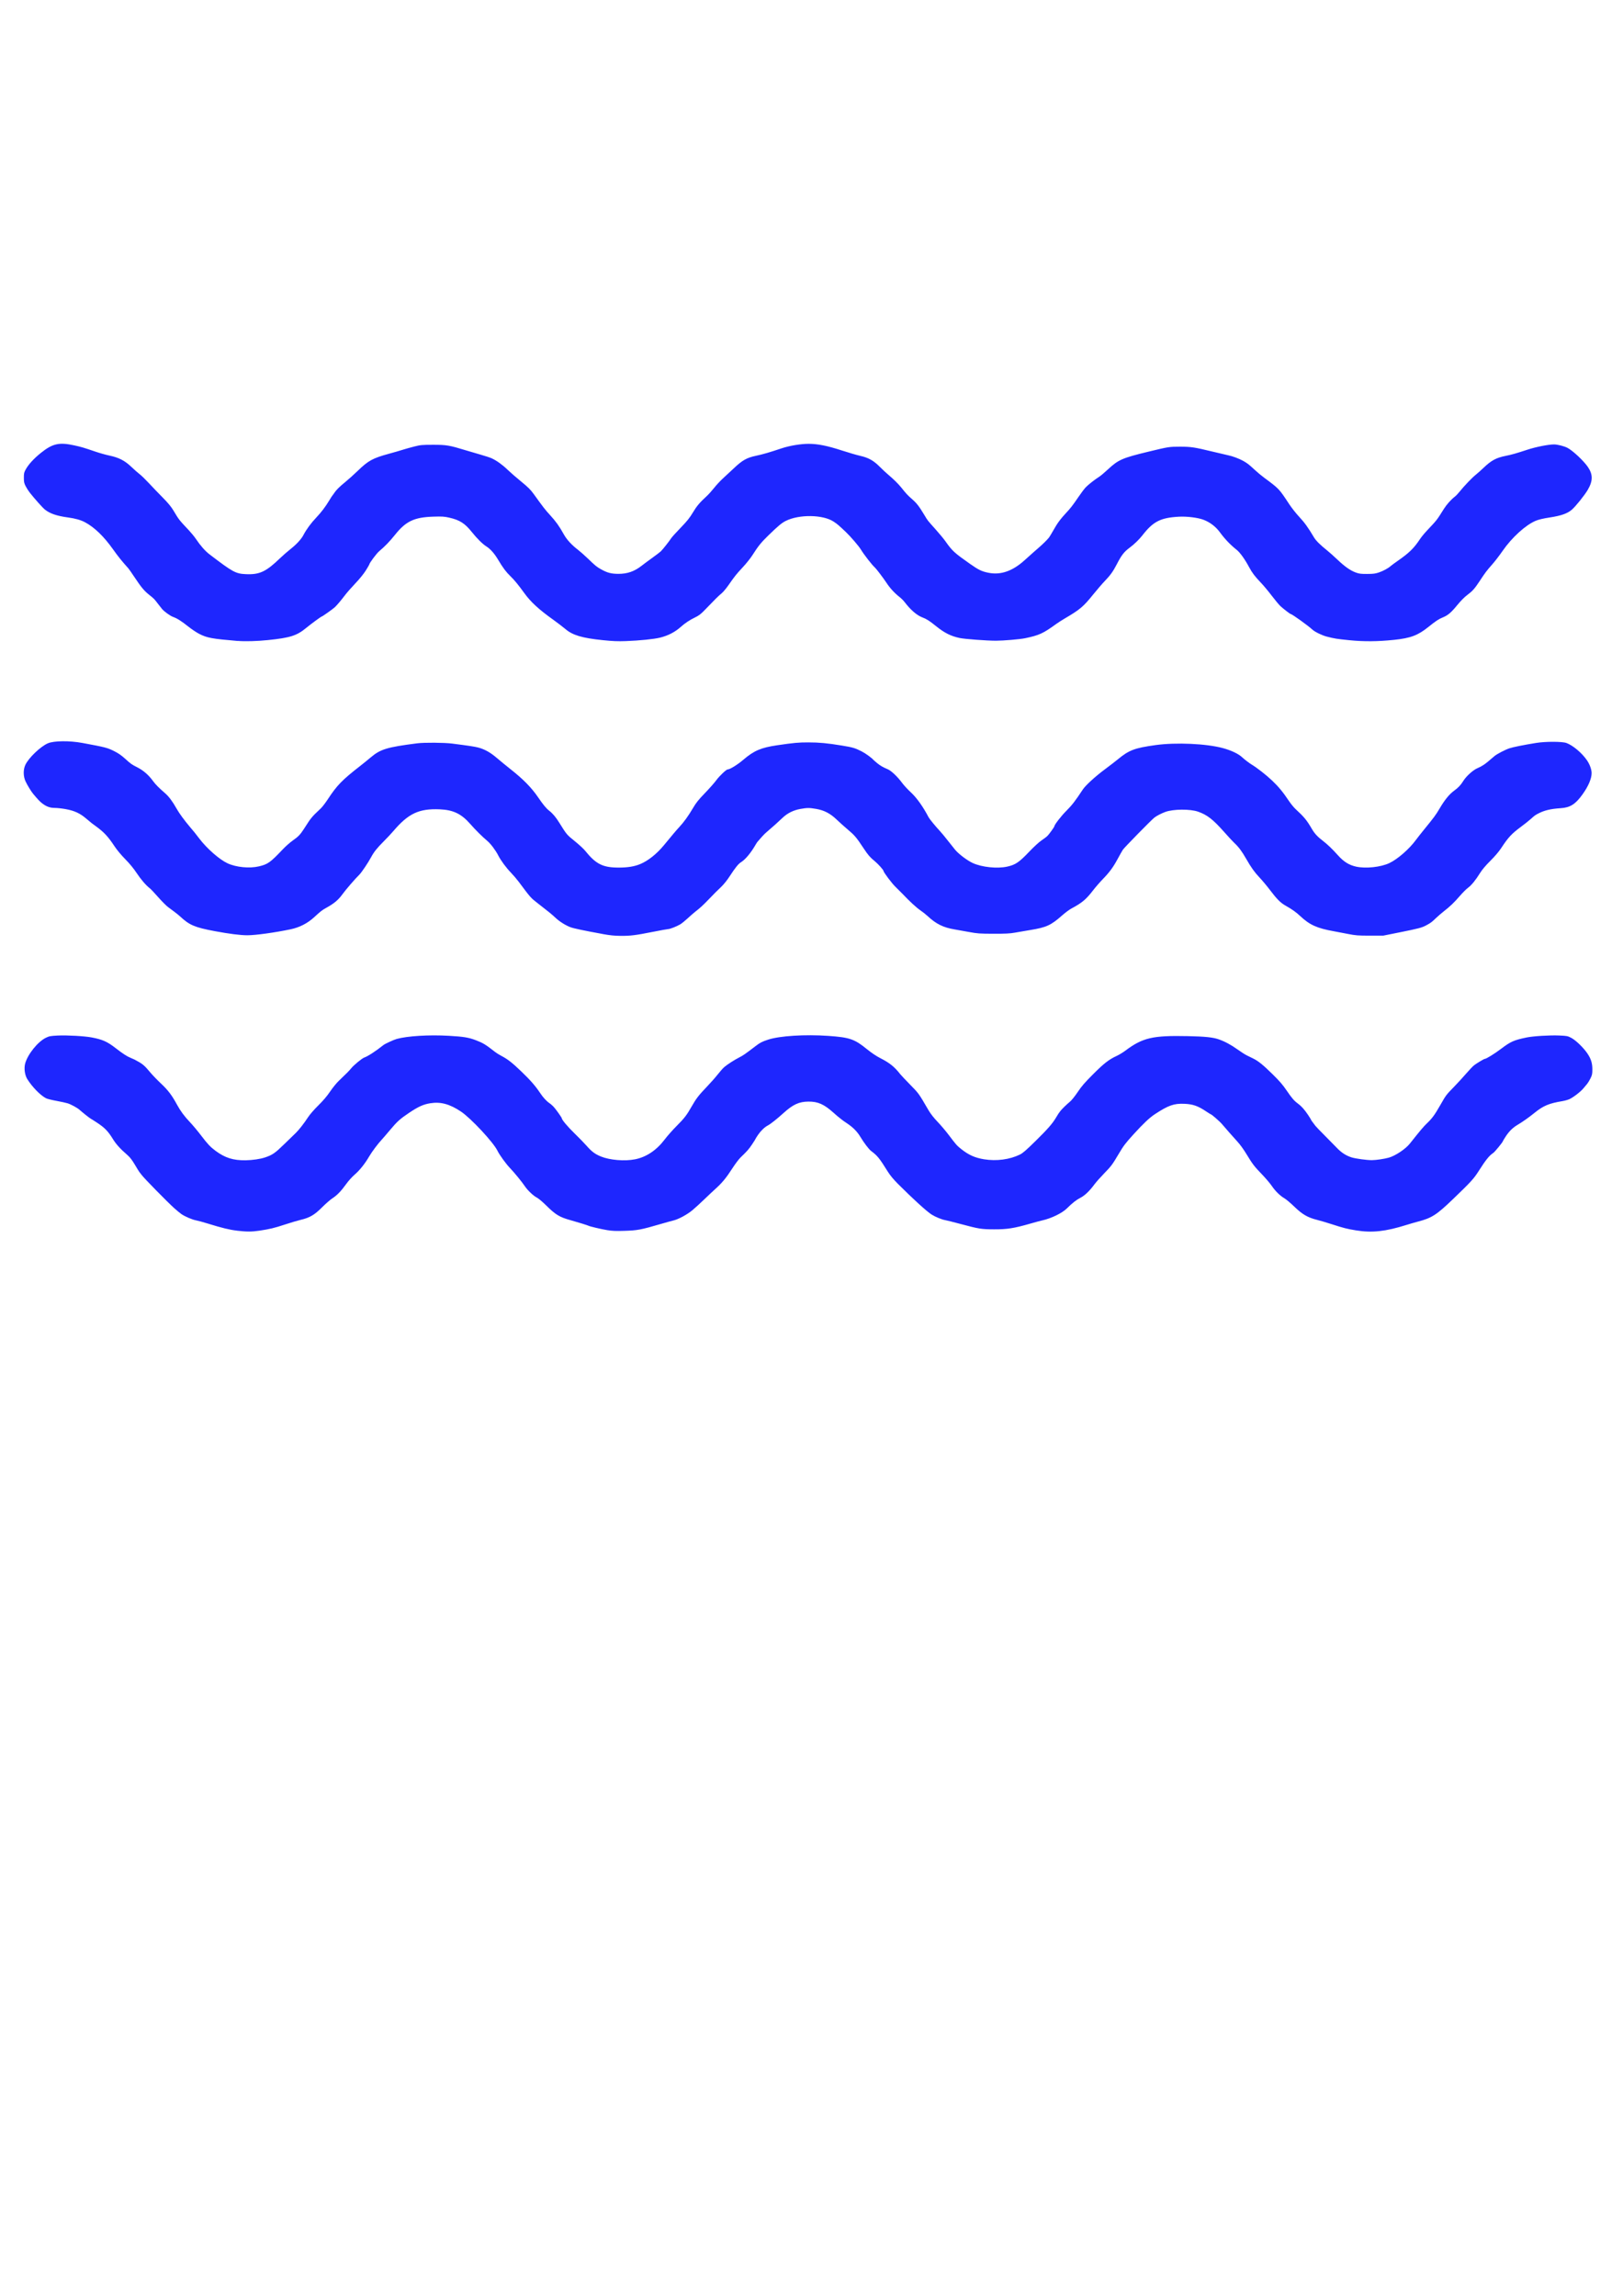 <?xml version="1.0" encoding="UTF-8" standalone="no"?>
<svg
   xmlns:dc="http://purl.org/dc/elements/1.1/"
   xmlns:cc="http://creativecommons.org/ns#"
   xmlns:rdf="http://www.w3.org/1999/02/22-rdf-syntax-ns#"
   xmlns:svg="http://www.w3.org/2000/svg"
   xmlns="http://www.w3.org/2000/svg"
   id="svg8"
   version="1.1"
   viewBox="0 0 210 297"
   height="297mm"
   width="210mm">
  <defs
     id="defs2" />
  <g
     id="layer1">
    <path
       id="path29"
       d="m 30.653,159.204 c -0.959,-0.111 -1.933,-0.348 -3.764,-0.916 -0.59,-0.183 -1.277,-0.37 -1.527,-0.416 -0.487,-0.09 -1.416,-0.487 -1.888,-0.808 -0.159,-0.108 -0.57,-0.447 -0.914,-0.754 -0.87,-0.776 -3.924,-3.888 -4.229,-4.309 -0.138,-0.191 -0.273,-0.365 -0.3,-0.387 -0.027,-0.022 -0.281,-0.433 -0.565,-0.914 -0.376,-0.636 -0.645,-0.985 -0.991,-1.286 -0.931,-0.809 -1.46,-1.395 -1.879,-2.079 -0.595,-0.972 -1.046,-1.44 -1.98,-2.058 -0.446,-0.295 -0.846,-0.55 -0.891,-0.567 -0.097,-0.037 -1.125,-0.854 -1.407,-1.116 -0.285,-0.266 -1.111,-0.72 -1.575,-0.865 -0.217,-0.068 -0.87,-0.21 -1.452,-0.316 -0.582,-0.106 -1.179,-0.255 -1.326,-0.33 -0.729,-0.373 -1.785,-1.45 -2.433,-2.48 -0.325,-0.518 -0.447,-1.399 -0.278,-2.016 0.33,-1.203 1.636,-2.826 2.684,-3.336 0.43,-0.209 0.595,-0.24 1.527,-0.286 1.206,-0.059 3.486,0.069 4.417,0.248 1.386,0.266 1.989,0.535 3.058,1.362 0.957,0.741 1.48,1.081 1.969,1.279 0.199,0.081 0.43,0.183 0.513,0.226 1.026,0.539 1.238,0.714 2.037,1.673 0.275,0.331 0.9,0.977 1.388,1.436 0.899,0.845 1.398,1.505 2.047,2.702 0.447,0.826 0.961,1.521 1.693,2.291 0.358,0.376 1.008,1.153 1.445,1.728 0.832,1.094 1.182,1.465 1.847,1.96 1.235,0.918 2.295,1.254 3.886,1.231 0.915,-0.013 1.912,-0.159 2.539,-0.372 0.955,-0.324 1.277,-0.548 2.496,-1.734 0.663,-0.645 1.335,-1.297 1.492,-1.45 0.394,-0.381 1.094,-1.282 1.561,-2.006 0.23,-0.356 0.773,-0.981 1.326,-1.527 0.64,-0.63 1.126,-1.203 1.53,-1.8 0.326,-0.482 0.823,-1.097 1.106,-1.366 1.07,-1.022 1.351,-1.306 1.625,-1.644 0.333,-0.412 1.387,-1.281 1.681,-1.387 0.505,-0.182 1.481,-0.816 2.498,-1.625 0.202,-0.161 1.335,-0.683 1.703,-0.784 1.4,-0.387 4.176,-0.556 6.755,-0.409 1.921,0.109 2.572,0.217 3.529,0.586 0.914,0.353 1.232,0.548 2.48,1.524 0.155,0.121 0.483,0.326 0.73,0.456 0.878,0.461 1.415,0.878 2.621,2.032 1.184,1.134 1.849,1.896 2.456,2.811 0.377,0.57 0.824,1.054 1.214,1.315 0.17,0.114 0.442,0.362 0.604,0.551 0.324,0.378 0.975,1.304 0.975,1.386 0,0.193 0.781,1.121 1.66,1.972 0.571,0.553 1.283,1.285 1.583,1.628 0.629,0.718 1.074,1.048 1.831,1.356 1.15,0.468 3.063,0.625 4.407,0.361 1.451,-0.284 2.791,-1.18 3.831,-2.56 0.342,-0.454 1.049,-1.252 1.571,-1.774 0.982,-0.981 1.293,-1.388 1.95,-2.548 0.543,-0.959 0.909,-1.433 1.928,-2.493 0.489,-0.509 1.131,-1.235 1.426,-1.613 0.295,-0.378 0.674,-0.805 0.844,-0.949 0.42,-0.355 1.324,-0.936 1.956,-1.256 0.49,-0.248 0.716,-0.405 2.116,-1.473 0.568,-0.433 0.815,-0.559 1.602,-0.817 1.489,-0.489 4.77,-0.694 7.776,-0.485 2.76,0.192 3.395,0.409 4.998,1.712 0.617,0.501 1.217,0.903 1.757,1.178 1.188,0.604 1.818,1.113 2.555,2.058 0.102,0.131 0.681,0.745 1.287,1.364 1.132,1.156 1.087,1.093 2.391,3.33 0.25,0.428 0.671,0.965 1.146,1.461 0.413,0.431 1.061,1.193 1.439,1.694 0.98,1.297 1.052,1.379 1.61,1.827 0.972,0.78 1.791,1.148 2.988,1.342 1.595,0.259 3.31,0.032 4.625,-0.613 0.378,-0.185 0.823,-0.571 2.056,-1.785 1.526,-1.501 2.141,-2.203 2.592,-2.955 0.301,-0.503 0.391,-0.64 0.576,-0.877 0.219,-0.282 0.82,-0.868 1.261,-1.23 0.203,-0.167 0.644,-0.717 0.998,-1.246 0.504,-0.752 0.916,-1.228 2.002,-2.313 1.406,-1.405 2.041,-1.897 3.043,-2.358 0.304,-0.14 0.81,-0.447 1.125,-0.683 2.238,-1.675 3.524,-1.973 8.087,-1.875 2.193,0.047 3.211,0.151 3.954,0.404 0.775,0.264 1.6,0.702 2.397,1.272 0.463,0.332 1.023,0.692 1.244,0.802 0.221,0.109 0.601,0.296 0.844,0.415 0.674,0.33 1.278,0.819 2.536,2.055 0.877,0.861 1.301,1.353 1.792,2.075 0.669,0.986 0.984,1.352 1.458,1.696 0.434,0.314 0.845,0.769 1.286,1.421 0.221,0.328 0.402,0.618 0.402,0.645 0,0.046 0.22,0.354 0.6,0.841 0.087,0.111 0.611,0.655 1.165,1.208 0.554,0.553 1.269,1.28 1.588,1.615 0.598,0.628 1.197,1.015 1.927,1.243 0.507,0.158 1.938,0.353 2.596,0.353 0.541,0 1.649,-0.163 2.21,-0.325 0.862,-0.248 2.163,-1.118 2.716,-1.815 1.392,-1.753 1.78,-2.212 2.227,-2.637 0.665,-0.634 0.986,-1.074 1.73,-2.374 0.742,-1.296 0.712,-1.256 1.794,-2.371 0.472,-0.486 1.172,-1.25 1.556,-1.698 0.384,-0.447 0.836,-0.921 1.004,-1.052 0.327,-0.255 1.28,-0.827 1.378,-0.827 0.193,0 1.259,-0.658 2.114,-1.304 1.248,-0.943 1.652,-1.123 3.301,-1.467 0.859,-0.179 3.005,-0.309 4.224,-0.256 1.007,0.044 1.096,0.061 1.567,0.31 0.579,0.305 1.568,1.258 2.066,1.993 0.481,0.708 0.657,1.268 0.656,2.082 -0.001,0.588 -0.033,0.737 -0.245,1.165 -0.134,0.27 -0.326,0.587 -0.427,0.705 -0.101,0.118 -0.322,0.381 -0.491,0.586 -0.369,0.446 -1.329,1.183 -1.825,1.402 -0.197,0.087 -0.612,0.2 -0.921,0.252 -1.691,0.281 -2.427,0.588 -3.528,1.474 -0.824,0.663 -1.547,1.174 -2.262,1.601 -0.616,0.368 -1.087,0.836 -1.534,1.525 -0.194,0.299 -0.352,0.565 -0.352,0.591 0,0.104 -1.045,1.379 -1.23,1.5 -0.519,0.34 -0.975,0.903 -1.868,2.309 -0.664,1.044 -0.997,1.41 -3.334,3.657 -2.146,2.064 -2.757,2.455 -4.58,2.932 -0.376,0.098 -1.027,0.287 -1.447,0.419 -2.71,0.853 -4.463,1.043 -6.524,0.708 -1.188,-0.193 -1.589,-0.295 -3.161,-0.802 -0.663,-0.214 -1.512,-0.465 -1.886,-0.558 -1.206,-0.3 -1.9,-0.7 -2.922,-1.686 -0.494,-0.477 -1.073,-0.967 -1.285,-1.091 -0.583,-0.337 -1.187,-0.928 -1.664,-1.626 -0.235,-0.344 -0.848,-1.06 -1.362,-1.59 -0.886,-0.914 -1.135,-1.242 -1.892,-2.491 -0.389,-0.642 -0.828,-1.25 -1.185,-1.64 -0.541,-0.592 -1.64,-1.84 -1.983,-2.251 -0.305,-0.365 -1.37,-1.294 -1.483,-1.294 -0.021,0 -0.276,-0.159 -0.567,-0.354 -1.07,-0.718 -1.722,-0.946 -2.833,-0.993 -1.345,-0.057 -2.058,0.193 -3.804,1.337 -0.702,0.46 -1.499,1.211 -2.791,2.632 -1.03,1.133 -1.285,1.47 -1.907,2.524 -0.815,1.38 -0.956,1.569 -1.892,2.53 -0.473,0.486 -1.034,1.119 -1.246,1.407 -0.63,0.853 -1.241,1.437 -1.808,1.728 -0.533,0.273 -1.024,0.659 -1.784,1.404 -0.605,0.593 -2.016,1.273 -3.159,1.523 -0.221,0.048 -0.908,0.233 -1.527,0.411 -2.118,0.609 -3.016,0.75 -4.702,0.742 -1.684,-0.008 -1.92,-0.046 -4.38,-0.702 -0.884,-0.236 -1.752,-0.453 -1.929,-0.483 -0.454,-0.077 -1.294,-0.422 -1.78,-0.73 -0.627,-0.398 -2.458,-2.067 -4.365,-3.979 -0.554,-0.555 -1.002,-1.096 -1.29,-1.558 -1.111,-1.779 -1.324,-2.042 -2.175,-2.69 -0.29,-0.221 -0.938,-1.077 -1.403,-1.854 -0.389,-0.65 -0.951,-1.215 -1.708,-1.717 -0.321,-0.213 -0.629,-0.43 -0.683,-0.484 -0.054,-0.053 -0.182,-0.154 -0.282,-0.223 -0.101,-0.07 -0.44,-0.357 -0.754,-0.64 -1.25,-1.124 -2.039,-1.476 -3.283,-1.464 -1.209,0.012 -1.988,0.371 -3.211,1.479 -0.828,0.75 -1.674,1.422 -2.013,1.599 -0.433,0.226 -0.908,0.677 -1.275,1.211 -0.183,0.267 -0.333,0.505 -0.333,0.53 0,0.025 -0.197,0.34 -0.438,0.701 -0.427,0.639 -0.641,0.882 -1.483,1.69 -0.225,0.215 -0.689,0.826 -1.032,1.357 -0.874,1.354 -1.364,1.944 -2.351,2.831 -0.287,0.258 -0.898,0.833 -1.357,1.277 -0.459,0.444 -1.125,1.053 -1.48,1.352 -0.69,0.583 -1.823,1.197 -2.508,1.359 -0.221,0.052 -0.89,0.237 -1.487,0.411 -2.744,0.799 -3.104,0.868 -4.863,0.924 -1.075,0.035 -1.547,0.015 -2.21,-0.094 -0.779,-0.127 -2.273,-0.481 -2.422,-0.573 -0.083,-0.051 -1.447,-0.472 -2.32,-0.715 -1.419,-0.396 -1.921,-0.7 -3.135,-1.902 -0.464,-0.46 -1.009,-0.919 -1.212,-1.02 -0.436,-0.218 -1.176,-0.915 -1.533,-1.443 -0.405,-0.6 -1.365,-1.775 -1.951,-2.387 -0.523,-0.547 -1.355,-1.698 -1.611,-2.229 -0.524,-1.087 -3.438,-4.212 -4.73,-5.073 -1.459,-0.972 -2.624,-1.286 -3.968,-1.069 -0.894,0.144 -1.536,0.434 -2.727,1.232 -1.19,0.798 -1.549,1.122 -2.507,2.266 -0.428,0.51 -0.897,1.056 -1.044,1.213 -0.498,0.531 -1.274,1.568 -1.626,2.173 -0.547,0.939 -1.224,1.788 -1.871,2.344 -0.341,0.293 -0.81,0.815 -1.107,1.23 -0.634,0.889 -1.194,1.466 -1.795,1.851 -0.253,0.162 -0.846,0.681 -1.319,1.153 -0.991,0.99 -1.591,1.341 -2.774,1.622 -0.392,0.093 -1.305,0.364 -2.03,0.603 -1.393,0.459 -1.965,0.596 -3.319,0.797 -0.982,0.146 -1.633,0.146 -2.899,-0.001 z m 47.339,-38.374 c -2.409,-0.438 -3.742,-0.718 -4.169,-0.876 -0.632,-0.235 -1.435,-0.739 -1.939,-1.217 -0.46,-0.437 -0.903,-0.798 -2.345,-1.914 -0.868,-0.672 -0.891,-0.698 -2.415,-2.742 -0.247,-0.332 -0.707,-0.87 -1.022,-1.196 -0.621,-0.644 -1.312,-1.582 -1.635,-2.22 -0.341,-0.673 -0.993,-1.535 -1.439,-1.902 -0.567,-0.468 -1.531,-1.424 -2.15,-2.134 -1.178,-1.35 -2.221,-1.855 -3.983,-1.929 -2.681,-0.112 -4.048,0.528 -5.993,2.809 -0.274,0.322 -0.843,0.928 -1.264,1.348 -0.865,0.864 -1.254,1.353 -1.628,2.05 -0.381,0.708 -1.233,1.973 -1.516,2.25 -0.559,0.548 -1.744,1.921 -2.194,2.542 -0.532,0.734 -1.093,1.201 -2.113,1.759 -0.499,0.273 -0.716,0.442 -1.52,1.185 -0.865,0.8 -1.908,1.336 -3.073,1.579 -2.059,0.43 -4.533,0.77 -5.59,0.77 -0.894,0 -2.342,-0.183 -4.204,-0.53 -2.592,-0.484 -3.292,-0.781 -4.49,-1.901 -0.139,-0.13 -0.451,-0.384 -0.694,-0.565 -0.243,-0.181 -0.636,-0.474 -0.872,-0.651 -0.237,-0.177 -0.814,-0.758 -1.284,-1.291 -0.47,-0.533 -0.945,-1.038 -1.057,-1.123 -0.502,-0.382 -1.155,-1.137 -1.716,-1.982 -0.402,-0.606 -0.904,-1.217 -1.48,-1.801 -0.538,-0.545 -1.075,-1.192 -1.403,-1.688 -0.819,-1.24 -1.35,-1.809 -2.397,-2.571 -0.242,-0.176 -0.476,-0.349 -0.521,-0.383 -0.157,-0.123 -0.485,-0.395 -0.684,-0.568 -0.826,-0.716 -1.559,-1.06 -2.7,-1.265 -0.474,-0.086 -1.107,-0.156 -1.405,-0.156 -0.618,0 -1.088,-0.168 -1.633,-0.585 -0.304,-0.232 -0.532,-0.472 -1.173,-1.236 -0.253,-0.302 -0.74,-1.097 -0.977,-1.596 -0.313,-0.66 -0.325,-1.534 -0.03,-2.159 0.428,-0.904 1.939,-2.353 2.895,-2.776 0.774,-0.342 2.803,-0.365 4.501,-0.049 2.97,0.551 3.201,0.611 4.076,1.047 0.581,0.289 0.969,0.56 1.51,1.056 0.637,0.583 0.796,0.694 1.507,1.052 0.778,0.391 1.492,1.017 2.042,1.79 0.271,0.381 0.796,0.91 1.54,1.55 0.49,0.423 0.961,1.053 1.498,2.004 0.353,0.625 0.965,1.462 1.759,2.405 0.237,0.281 0.49,0.583 0.564,0.672 0.074,0.088 0.355,0.45 0.624,0.804 0.974,1.278 2.575,2.682 3.623,3.177 1.111,0.525 2.866,0.697 4.099,0.401 1.147,-0.275 1.452,-0.495 3.103,-2.236 0.346,-0.365 0.913,-0.862 1.259,-1.105 0.7,-0.49 0.96,-0.759 1.411,-1.454 0.168,-0.259 0.462,-0.712 0.654,-1.006 0.192,-0.294 0.551,-0.728 0.798,-0.964 0.247,-0.236 0.6,-0.575 0.784,-0.753 0.185,-0.178 0.584,-0.703 0.889,-1.165 1.194,-1.817 1.832,-2.471 4.229,-4.338 0.369,-0.287 0.962,-0.769 1.318,-1.07 1.263,-1.068 2.103,-1.323 6.018,-1.823 0.911,-0.116 3.487,-0.097 4.515,0.034 2.147,0.274 2.925,0.391 3.376,0.511 0.832,0.22 1.577,0.636 2.386,1.331 0.42,0.361 1.237,1.03 1.815,1.486 1.643,1.297 2.696,2.373 3.554,3.629 0.643,0.941 1.042,1.425 1.414,1.715 0.478,0.372 0.876,0.845 1.335,1.586 0.925,1.494 0.965,1.542 1.977,2.355 0.543,0.437 1.152,0.998 1.353,1.248 1.398,1.735 2.285,2.181 4.336,2.181 1.182,0 2.043,-0.141 2.807,-0.46 1.019,-0.425 2.141,-1.323 3.068,-2.452 1.043,-1.271 1.636,-1.971 1.992,-2.352 0.574,-0.615 1.167,-1.438 1.736,-2.409 0.42,-0.717 0.714,-1.085 1.568,-1.969 0.578,-0.598 1.239,-1.348 1.47,-1.666 0.385,-0.531 1.29,-1.39 1.464,-1.39 0.288,0 1.271,-0.606 2.017,-1.243 1.394,-1.191 2.304,-1.58 4.406,-1.886 2.192,-0.319 2.719,-0.367 4.019,-0.367 1.403,0 2.439,0.097 4.34,0.408 1.387,0.226 1.699,0.318 2.537,0.742 0.515,0.26 1.356,0.87 1.562,1.132 0.022,0.028 0.221,0.2 0.443,0.383 0.412,0.339 0.765,0.544 1.411,0.818 0.44,0.187 1.263,0.971 1.828,1.742 0.227,0.309 0.733,0.858 1.126,1.22 0.771,0.71 1.589,1.856 2.314,3.243 0.119,0.228 0.936,1.222 1.469,1.788 0.193,0.205 0.641,0.745 0.995,1.2 0.354,0.455 0.788,1.001 0.966,1.213 0.467,0.559 1.562,1.384 2.272,1.713 1.184,0.547 3.186,0.754 4.482,0.464 1.048,-0.234 1.511,-0.546 2.772,-1.864 0.702,-0.734 1.337,-1.317 1.678,-1.54 0.302,-0.198 0.651,-0.469 0.777,-0.603 0.231,-0.247 0.857,-1.124 0.857,-1.201 0,-0.196 0.906,-1.365 1.562,-2.016 0.717,-0.712 1.146,-1.268 2.129,-2.759 0.342,-0.519 1.62,-1.689 2.81,-2.572 0.636,-0.472 1.413,-1.071 1.728,-1.331 1.431,-1.184 2.163,-1.459 4.872,-1.834 2.644,-0.366 6.585,-0.188 8.72,0.395 1.068,0.291 2.011,0.739 2.465,1.17 0.273,0.26 0.942,0.773 1.232,0.946 0.692,0.413 1.886,1.346 2.652,2.072 0.832,0.788 1.428,1.509 2.184,2.646 0.242,0.364 0.627,0.834 0.856,1.045 1.125,1.038 1.448,1.432 2.126,2.594 0.338,0.578 0.734,1.004 1.424,1.53 0.572,0.436 1.205,1.044 1.929,1.851 0.758,0.846 1.431,1.268 2.346,1.473 1.248,0.279 3.207,0.071 4.32,-0.46 1.071,-0.51 2.566,-1.813 3.427,-2.988 0.195,-0.265 0.643,-0.837 0.997,-1.27 1.349,-1.652 1.584,-1.969 2.065,-2.788 0.671,-1.143 1.257,-1.859 1.909,-2.334 0.526,-0.383 0.829,-0.708 1.169,-1.254 0.391,-0.628 1.3,-1.437 1.863,-1.658 0.207,-0.081 0.546,-0.263 0.755,-0.405 0.34,-0.23 0.585,-0.429 1.401,-1.135 0.305,-0.264 1.353,-0.813 1.934,-1.012 0.448,-0.154 1.829,-0.432 3.451,-0.694 1.242,-0.201 3.378,-0.197 3.936,0.006 0.847,0.309 2.033,1.313 2.672,2.261 0.352,0.523 0.585,1.176 0.584,1.638 -0.003,0.719 -0.424,1.703 -1.182,2.756 -0.918,1.276 -1.598,1.703 -2.836,1.78 -1.293,0.081 -2.145,0.288 -2.934,0.714 -0.38,0.205 -0.415,0.232 -0.953,0.712 -0.227,0.204 -0.793,0.652 -1.258,0.997 -1.195,0.887 -1.627,1.353 -2.532,2.732 -0.299,0.456 -0.817,1.065 -1.403,1.648 -0.607,0.605 -1.066,1.147 -1.327,1.567 -0.577,0.931 -1.122,1.599 -1.572,1.93 -0.217,0.159 -0.682,0.622 -1.032,1.028 -0.748,0.866 -1.285,1.383 -2.06,1.983 -0.309,0.24 -0.781,0.646 -1.049,0.903 -0.563,0.54 -0.663,0.615 -1.25,0.932 -0.583,0.315 -0.96,0.415 -3.448,0.914 l -2.13,0.427 -1.728,-6.8e-4 c -1.559,-6.8e-4 -1.838,-0.023 -2.853,-0.223 -0.619,-0.122 -1.433,-0.277 -1.808,-0.344 -2.172,-0.389 -3.136,-0.824 -4.34,-1.959 -0.537,-0.506 -1.072,-0.886 -1.918,-1.362 -0.636,-0.358 -1.109,-0.832 -1.983,-1.987 -0.396,-0.524 -1.013,-1.262 -1.37,-1.64 -0.653,-0.691 -1.085,-1.295 -1.723,-2.41 -0.578,-1.011 -0.977,-1.544 -1.556,-2.081 -0.172,-0.159 -0.761,-0.796 -1.31,-1.415 -1.436,-1.619 -2.193,-2.207 -3.369,-2.617 -1.031,-0.36 -3.205,-0.342 -4.234,0.034 -0.496,0.181 -1.131,0.509 -1.411,0.729 -0.408,0.319 -3.915,3.896 -4.087,4.168 -0.117,0.186 -0.425,0.73 -0.683,1.21 -0.569,1.056 -1.044,1.698 -1.932,2.614 -0.37,0.381 -0.923,1.019 -1.229,1.417 -0.911,1.184 -1.433,1.622 -2.811,2.359 -0.265,0.142 -0.79,0.53 -1.165,0.862 -1.481,1.31 -2.056,1.575 -4.156,1.919 -0.698,0.114 -1.613,0.271 -2.033,0.347 -0.596,0.108 -1.197,0.138 -2.733,0.134 -1.8,-0.005 -2.073,-0.024 -3.175,-0.229 -0.663,-0.123 -1.495,-0.272 -1.849,-0.33 -1.453,-0.24 -2.402,-0.707 -3.477,-1.714 -0.233,-0.218 -0.669,-0.563 -0.97,-0.767 -0.494,-0.335 -1.414,-1.186 -2.318,-2.145 -0.185,-0.196 -0.583,-0.592 -0.884,-0.88 -0.463,-0.442 -1.546,-1.883 -1.556,-2.07 -0.007,-0.13 -0.709,-0.91 -1.122,-1.246 -0.59,-0.48 -0.867,-0.796 -1.397,-1.596 -1.018,-1.537 -1.184,-1.731 -2.19,-2.581 -0.393,-0.332 -1.004,-0.88 -1.357,-1.219 -0.816,-0.783 -1.615,-1.198 -2.642,-1.373 -0.891,-0.151 -1.142,-0.151 -2.009,-1.7e-4 -0.947,0.165 -1.73,0.558 -2.387,1.197 -0.432,0.421 -1.293,1.191 -2.171,1.941 -0.162,0.139 -0.742,0.773 -1.041,1.139 -0.045,0.054 -0.16,0.235 -0.256,0.402 -0.6,1.038 -1.312,1.884 -1.877,2.229 -0.323,0.198 -0.748,0.727 -1.424,1.77 -0.365,0.564 -0.792,1.094 -1.178,1.464 -0.73,0.699 -0.569,0.537 -1.513,1.514 -0.799,0.828 -1.15,1.151 -1.786,1.643 -0.199,0.154 -0.642,0.541 -0.984,0.859 -0.342,0.318 -0.781,0.672 -0.976,0.786 -0.456,0.267 -1.316,0.604 -1.542,0.604 -0.097,0 -0.985,0.161 -1.975,0.357 -2.274,0.451 -2.909,0.529 -4.207,0.519 -0.771,-0.006 -1.375,-0.068 -2.293,-0.234 z M 30.773,82.921 c -3.376,-0.288 -3.958,-0.395 -4.983,-0.913 C 25.437,81.829 24.786,81.394 24.344,81.04 23.476,80.347 22.91,79.99 22.382,79.804 22.03,79.68 21.24,79.109 20.968,78.782 20.879,78.676 20.627,78.355 20.407,78.07 19.919,77.435 19.967,77.485 19.273,76.926 18.635,76.413 18.264,75.964 17.365,74.612 17.026,74.1 16.684,73.612 16.607,73.526 15.764,72.59 15.285,71.995 14.618,71.054 13.439,69.393 12.217,68.214 11.002,67.565 10.448,67.269 9.749,67.071 8.791,66.941 7.332,66.742 6.457,66.441 5.8,65.913 5.508,65.678 4.505,64.554 3.856,63.735 3.684,63.517 3.44,63.136 3.315,62.889 3.121,62.508 3.087,62.344 3.087,61.798 3.087,61.221 3.114,61.107 3.347,60.695 3.711,60.053 4.397,59.307 5.273,58.604 6.797,57.379 7.643,57.186 9.609,57.617 c 0.926,0.203 1.161,0.272 2.801,0.83 0.509,0.173 1.305,0.395 1.768,0.493 1.211,0.257 1.968,0.648 2.816,1.456 0.373,0.355 0.859,0.784 1.081,0.952 0.221,0.168 0.764,0.696 1.206,1.173 0.442,0.477 1.238,1.305 1.768,1.84 0.671,0.677 1.087,1.176 1.366,1.64 0.776,1.289 0.7,1.192 2.056,2.638 0.295,0.315 0.692,0.803 0.882,1.085 0.591,0.877 1.195,1.561 1.751,1.985 3.042,2.321 3.383,2.507 4.714,2.567 1.761,0.08 2.61,-0.317 4.42,-2.065 0.354,-0.342 0.993,-0.898 1.422,-1.237 0.715,-0.566 1.329,-1.238 1.592,-1.742 0.388,-0.745 0.987,-1.561 1.682,-2.291 0.619,-0.65 1.186,-1.396 1.649,-2.17 0.212,-0.354 0.409,-0.661 0.438,-0.683 0.029,-0.022 0.121,-0.148 0.205,-0.28 0.254,-0.398 0.689,-0.834 1.451,-1.452 0.398,-0.323 1.121,-0.972 1.607,-1.443 1.373,-1.329 1.932,-1.636 4.026,-2.209 0.659,-0.18 1.47,-0.415 1.801,-0.521 0.332,-0.106 1.001,-0.294 1.487,-0.417 0.817,-0.207 1.003,-0.224 2.451,-0.225 1.715,-8.81e-4 2.104,0.065 4.22,0.713 0.486,0.149 1.351,0.403 1.922,0.565 0.571,0.162 1.204,0.369 1.407,0.461 0.642,0.291 1.393,0.827 2.057,1.468 0.354,0.342 1.149,1.034 1.768,1.539 0.9,0.734 1.227,1.058 1.632,1.621 1.252,1.739 1.481,2.033 2.129,2.74 0.74,0.807 1.198,1.448 1.755,2.457 0.381,0.69 1.01,1.38 1.838,2.014 0.287,0.22 0.866,0.732 1.286,1.137 0.956,0.923 1.139,1.073 1.693,1.384 0.817,0.459 1.315,0.592 2.246,0.597 1.167,0.007 2.096,-0.318 3.038,-1.063 0.23,-0.182 0.825,-0.623 1.322,-0.98 0.497,-0.358 1.007,-0.745 1.133,-0.862 0.233,-0.216 1.097,-1.309 1.368,-1.73 0.082,-0.128 0.626,-0.727 1.209,-1.331 0.843,-0.874 1.166,-1.277 1.578,-1.969 0.492,-0.826 0.901,-1.31 1.807,-2.136 0.219,-0.2 0.644,-0.673 0.943,-1.05 0.299,-0.378 0.821,-0.937 1.16,-1.244 0.339,-0.306 0.983,-0.904 1.431,-1.329 1.061,-1.004 1.643,-1.331 2.807,-1.577 0.887,-0.187 1.789,-0.448 3.3,-0.956 1.042,-0.35 2.494,-0.594 3.53,-0.594 1.173,0 2.41,0.247 4.264,0.85 0.883,0.287 1.97,0.605 2.416,0.705 1.061,0.239 1.728,0.612 2.521,1.413 0.335,0.338 0.845,0.812 1.132,1.052 0.626,0.523 1.315,1.205 1.664,1.646 0.6,0.758 0.819,0.993 1.398,1.501 0.606,0.531 0.892,0.903 1.603,2.082 0.435,0.722 0.335,0.594 1.434,1.823 0.485,0.542 1.053,1.229 1.263,1.527 0.886,1.257 1.146,1.497 3.168,2.919 1.128,0.793 1.532,0.989 2.405,1.164 1.582,0.318 3.109,-0.21 4.663,-1.612 0.849,-0.765 1.309,-1.174 1.812,-1.608 0.526,-0.454 1.06,-0.977 1.321,-1.292 0.102,-0.123 0.24,-0.352 0.935,-1.547 0.263,-0.453 0.728,-1.053 1.231,-1.59 0.662,-0.707 0.93,-1.051 1.656,-2.121 0.345,-0.508 0.775,-1.082 0.957,-1.274 0.329,-0.348 1.18,-1.015 1.783,-1.398 0.174,-0.11 0.671,-0.53 1.104,-0.934 1.343,-1.25 1.857,-1.474 5.24,-2.291 2.615,-0.631 2.676,-0.641 4.059,-0.642 1.452,-4.25e-4 1.846,0.059 4.22,0.632 0.973,0.235 1.895,0.451 2.05,0.481 0.521,0.099 1.424,0.438 1.93,0.724 0.551,0.311 0.738,0.458 1.551,1.212 0.301,0.279 0.825,0.714 1.165,0.965 1.934,1.432 1.92,1.417 3.234,3.416 0.308,0.469 0.881,1.196 1.273,1.617 0.723,0.776 1.179,1.408 1.933,2.68 0.251,0.424 0.821,0.991 1.7,1.691 0.284,0.226 0.872,0.75 1.308,1.165 0.958,0.912 1.684,1.426 2.382,1.686 0.447,0.166 0.661,0.194 1.487,0.192 0.802,-0.002 1.059,-0.035 1.527,-0.194 0.561,-0.191 1.223,-0.551 1.526,-0.83 0.088,-0.081 0.482,-0.371 0.875,-0.645 1.529,-1.066 2.126,-1.649 2.919,-2.849 0.168,-0.254 0.561,-0.734 0.873,-1.065 1.356,-1.441 1.272,-1.334 2.206,-2.823 0.365,-0.581 0.942,-1.227 1.429,-1.597 0.145,-0.111 0.429,-0.41 0.63,-0.665 0.527,-0.668 1.613,-1.801 2.08,-2.17 0.221,-0.174 0.675,-0.579 1.009,-0.899 0.989,-0.948 1.626,-1.291 2.849,-1.536 0.767,-0.153 1.412,-0.337 2.817,-0.8 1.085,-0.358 2.723,-0.682 3.443,-0.682 0.448,0 1.304,0.218 1.738,0.442 0.686,0.355 2.097,1.675 2.64,2.47 0.669,0.981 0.664,1.812 -0.02,2.978 -0.407,0.695 -1.592,2.165 -2.067,2.566 -0.581,0.49 -1.368,0.766 -2.828,0.991 -0.88,0.136 -1.446,0.269 -1.831,0.43 -1.316,0.553 -3.092,2.169 -4.292,3.906 -0.397,0.575 -0.994,1.352 -1.327,1.728 -0.722,0.816 -0.903,1.054 -1.606,2.122 -0.684,1.038 -0.945,1.332 -1.645,1.855 -0.35,0.261 -0.841,0.758 -1.282,1.298 -0.782,0.956 -1.207,1.321 -1.843,1.58 -0.563,0.23 -0.913,0.46 -1.889,1.244 -1.364,1.096 -2.305,1.45 -4.435,1.672 -2.128,0.222 -3.934,0.235 -5.827,0.043 -1.636,-0.166 -1.863,-0.202 -2.893,-0.464 -0.604,-0.154 -1.537,-0.607 -1.851,-0.899 -0.565,-0.525 -2.65,-2.022 -2.816,-2.022 -0.072,0 -0.944,-0.669 -1.309,-1.005 -0.192,-0.177 -0.707,-0.792 -1.143,-1.366 -0.436,-0.575 -1.071,-1.334 -1.41,-1.687 -0.762,-0.792 -1.133,-1.283 -1.521,-2.01 -0.539,-1.009 -1.174,-1.894 -1.597,-2.228 -0.799,-0.63 -1.559,-1.424 -2.176,-2.273 -0.533,-0.734 -1.302,-1.319 -2.144,-1.632 -0.742,-0.275 -2.139,-0.446 -3.177,-0.388 -2.372,0.133 -3.322,0.621 -4.717,2.421 -0.396,0.512 -1.063,1.158 -1.62,1.569 -0.744,0.55 -1.075,0.975 -1.689,2.169 -0.459,0.893 -0.831,1.414 -1.521,2.13 -0.341,0.354 -1.032,1.155 -1.536,1.78 -1.273,1.579 -1.708,1.945 -3.691,3.108 -0.354,0.207 -0.842,0.521 -1.085,0.697 -1.698,1.231 -2.206,1.465 -4.019,1.845 -0.662,0.139 -2.819,0.324 -3.777,0.324 -1.206,3.96e-4 -4.039,-0.212 -4.702,-0.352 -1.14,-0.242 -1.967,-0.657 -3.054,-1.534 -0.858,-0.692 -1.228,-0.928 -1.768,-1.129 -0.703,-0.262 -1.529,-0.973 -2.284,-1.966 -0.151,-0.199 -0.437,-0.488 -0.635,-0.643 -0.68,-0.531 -1.266,-1.166 -1.741,-1.889 -0.397,-0.604 -1.325,-1.825 -1.496,-1.969 -0.333,-0.282 -1.411,-1.666 -1.801,-2.314 -0.267,-0.444 -1.335,-1.688 -1.948,-2.269 -0.929,-0.882 -1.105,-1.031 -1.585,-1.347 -1.378,-0.908 -4.442,-0.953 -6.179,-0.091 -0.529,0.263 -1.01,0.664 -2.313,1.935 -0.894,0.871 -1.265,1.333 -2.008,2.502 -0.247,0.389 -0.808,1.091 -1.246,1.56 -0.833,0.892 -1.028,1.137 -1.876,2.352 -0.285,0.408 -0.68,0.874 -0.878,1.035 -0.368,0.3 -0.875,0.801 -2.111,2.089 -0.583,0.608 -0.801,0.774 -1.366,1.045 -0.642,0.308 -1.251,0.715 -1.791,1.197 -0.75,0.669 -1.639,1.13 -2.674,1.387 -0.797,0.198 -2.652,0.386 -4.446,0.451 -1.05,0.038 -1.675,0.012 -3.003,-0.124 -2.652,-0.272 -3.886,-0.642 -4.816,-1.443 -0.249,-0.214 -1.069,-0.842 -1.535,-1.174 -1.902,-1.357 -2.943,-2.315 -3.786,-3.484 -0.74,-1.027 -1.292,-1.697 -1.798,-2.185 -0.558,-0.538 -0.959,-1.074 -1.569,-2.1 -0.489,-0.822 -1.003,-1.405 -1.534,-1.74 -0.484,-0.305 -1.2,-1.013 -1.857,-1.834 -0.925,-1.157 -1.583,-1.578 -2.948,-1.887 -0.639,-0.145 -0.92,-0.163 -2.028,-0.129 -2.505,0.076 -3.579,0.586 -5.003,2.374 -0.648,0.813 -1.318,1.507 -2.026,2.096 -0.346,0.288 -1.29,1.557 -1.29,1.735 0,0.023 -0.196,0.358 -0.435,0.745 -0.264,0.427 -0.793,1.081 -1.348,1.667 -0.502,0.53 -1.091,1.199 -1.309,1.486 -0.546,0.72 -1.082,1.356 -1.369,1.623 -0.251,0.234 -1.601,1.19 -1.68,1.19 -0.08,0 -1.348,0.931 -2.017,1.48 -1.227,1.008 -2.063,1.274 -4.942,1.572 -1.393,0.144 -2.963,0.188 -3.898,0.108 z"
       style="fill:#1e26fe;stroke-width:0.08" />
  </g>
</svg>
